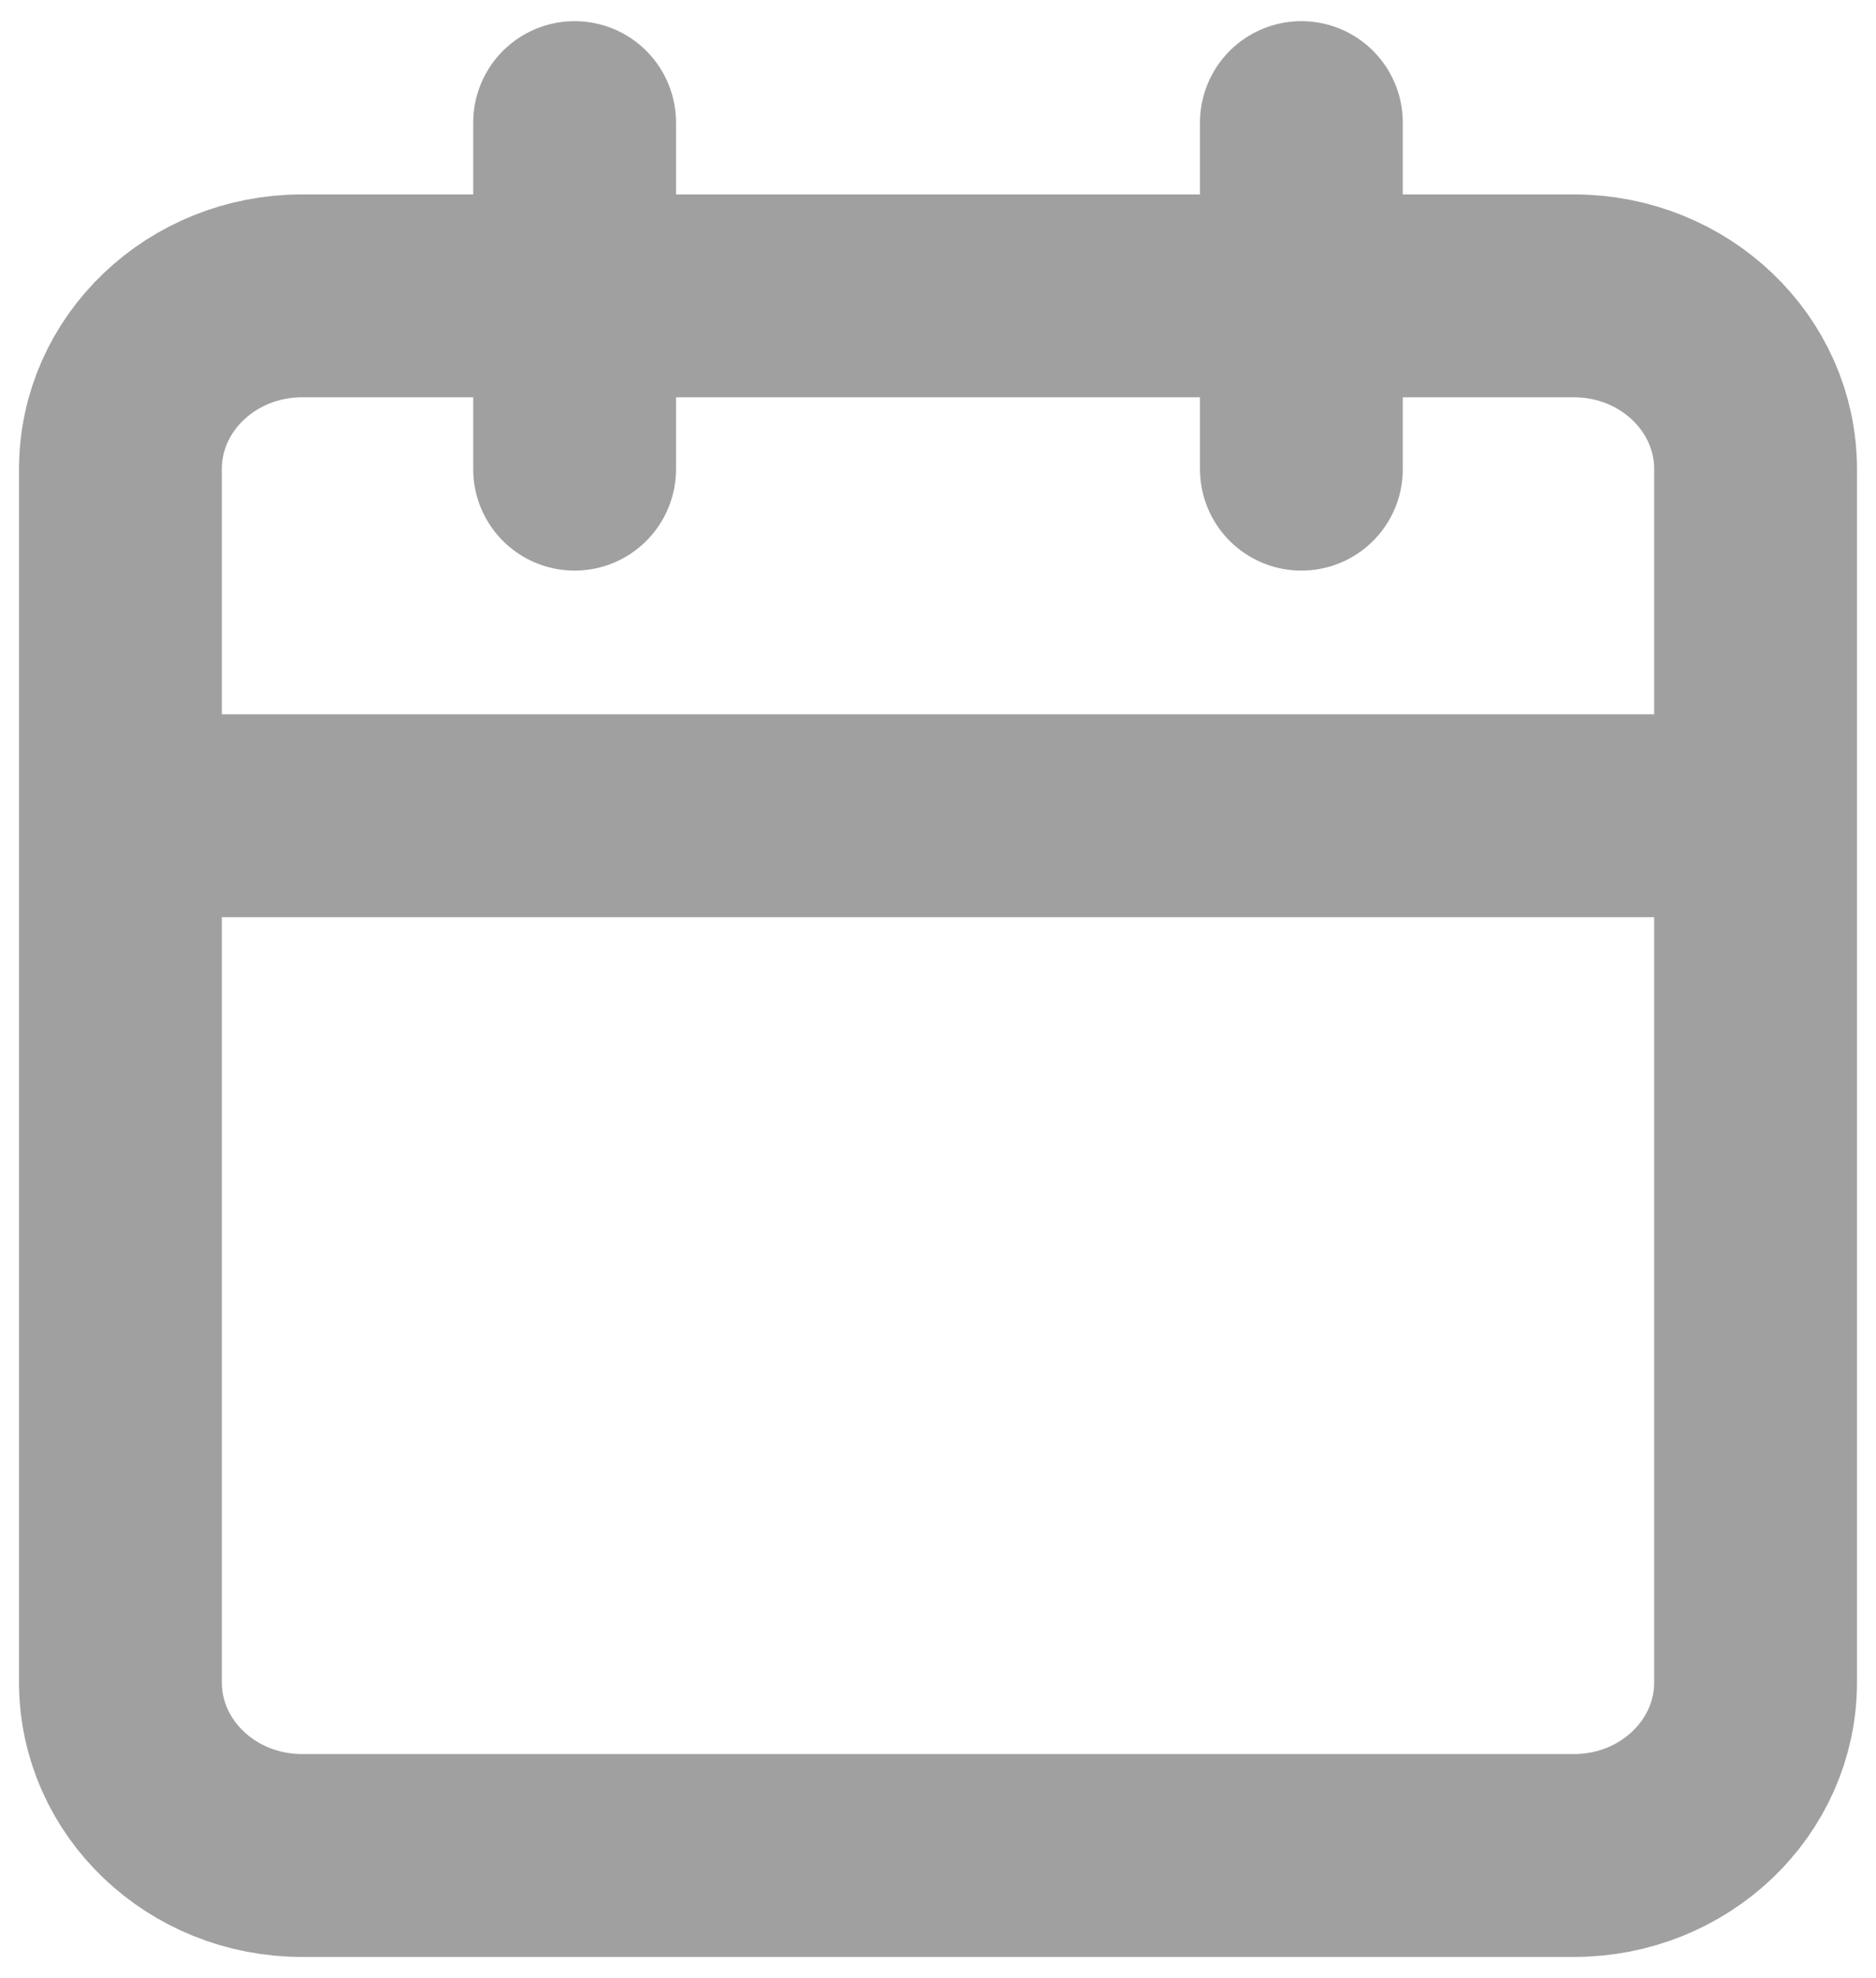 <svg width="37" height="39" viewBox="0 0 37 39" fill="none" xmlns="http://www.w3.org/2000/svg">
<path d="M25.667 2.417V9.25M11.333 2.417V9.25M2.375 16.083H34.625M5.958 5.833H31.042C33.021 5.833 34.625 7.363 34.625 9.25V33.167C34.625 35.054 33.021 36.583 31.042 36.583H5.958C3.979 36.583 2.375 35.054 2.375 33.167V9.25C2.375 7.363 3.979 5.833 5.958 5.833Z" stroke="#1E1E1E" stroke-opacity="0.42" stroke-width="4" stroke-linecap="round" stroke-linejoin="round"/>
</svg>
